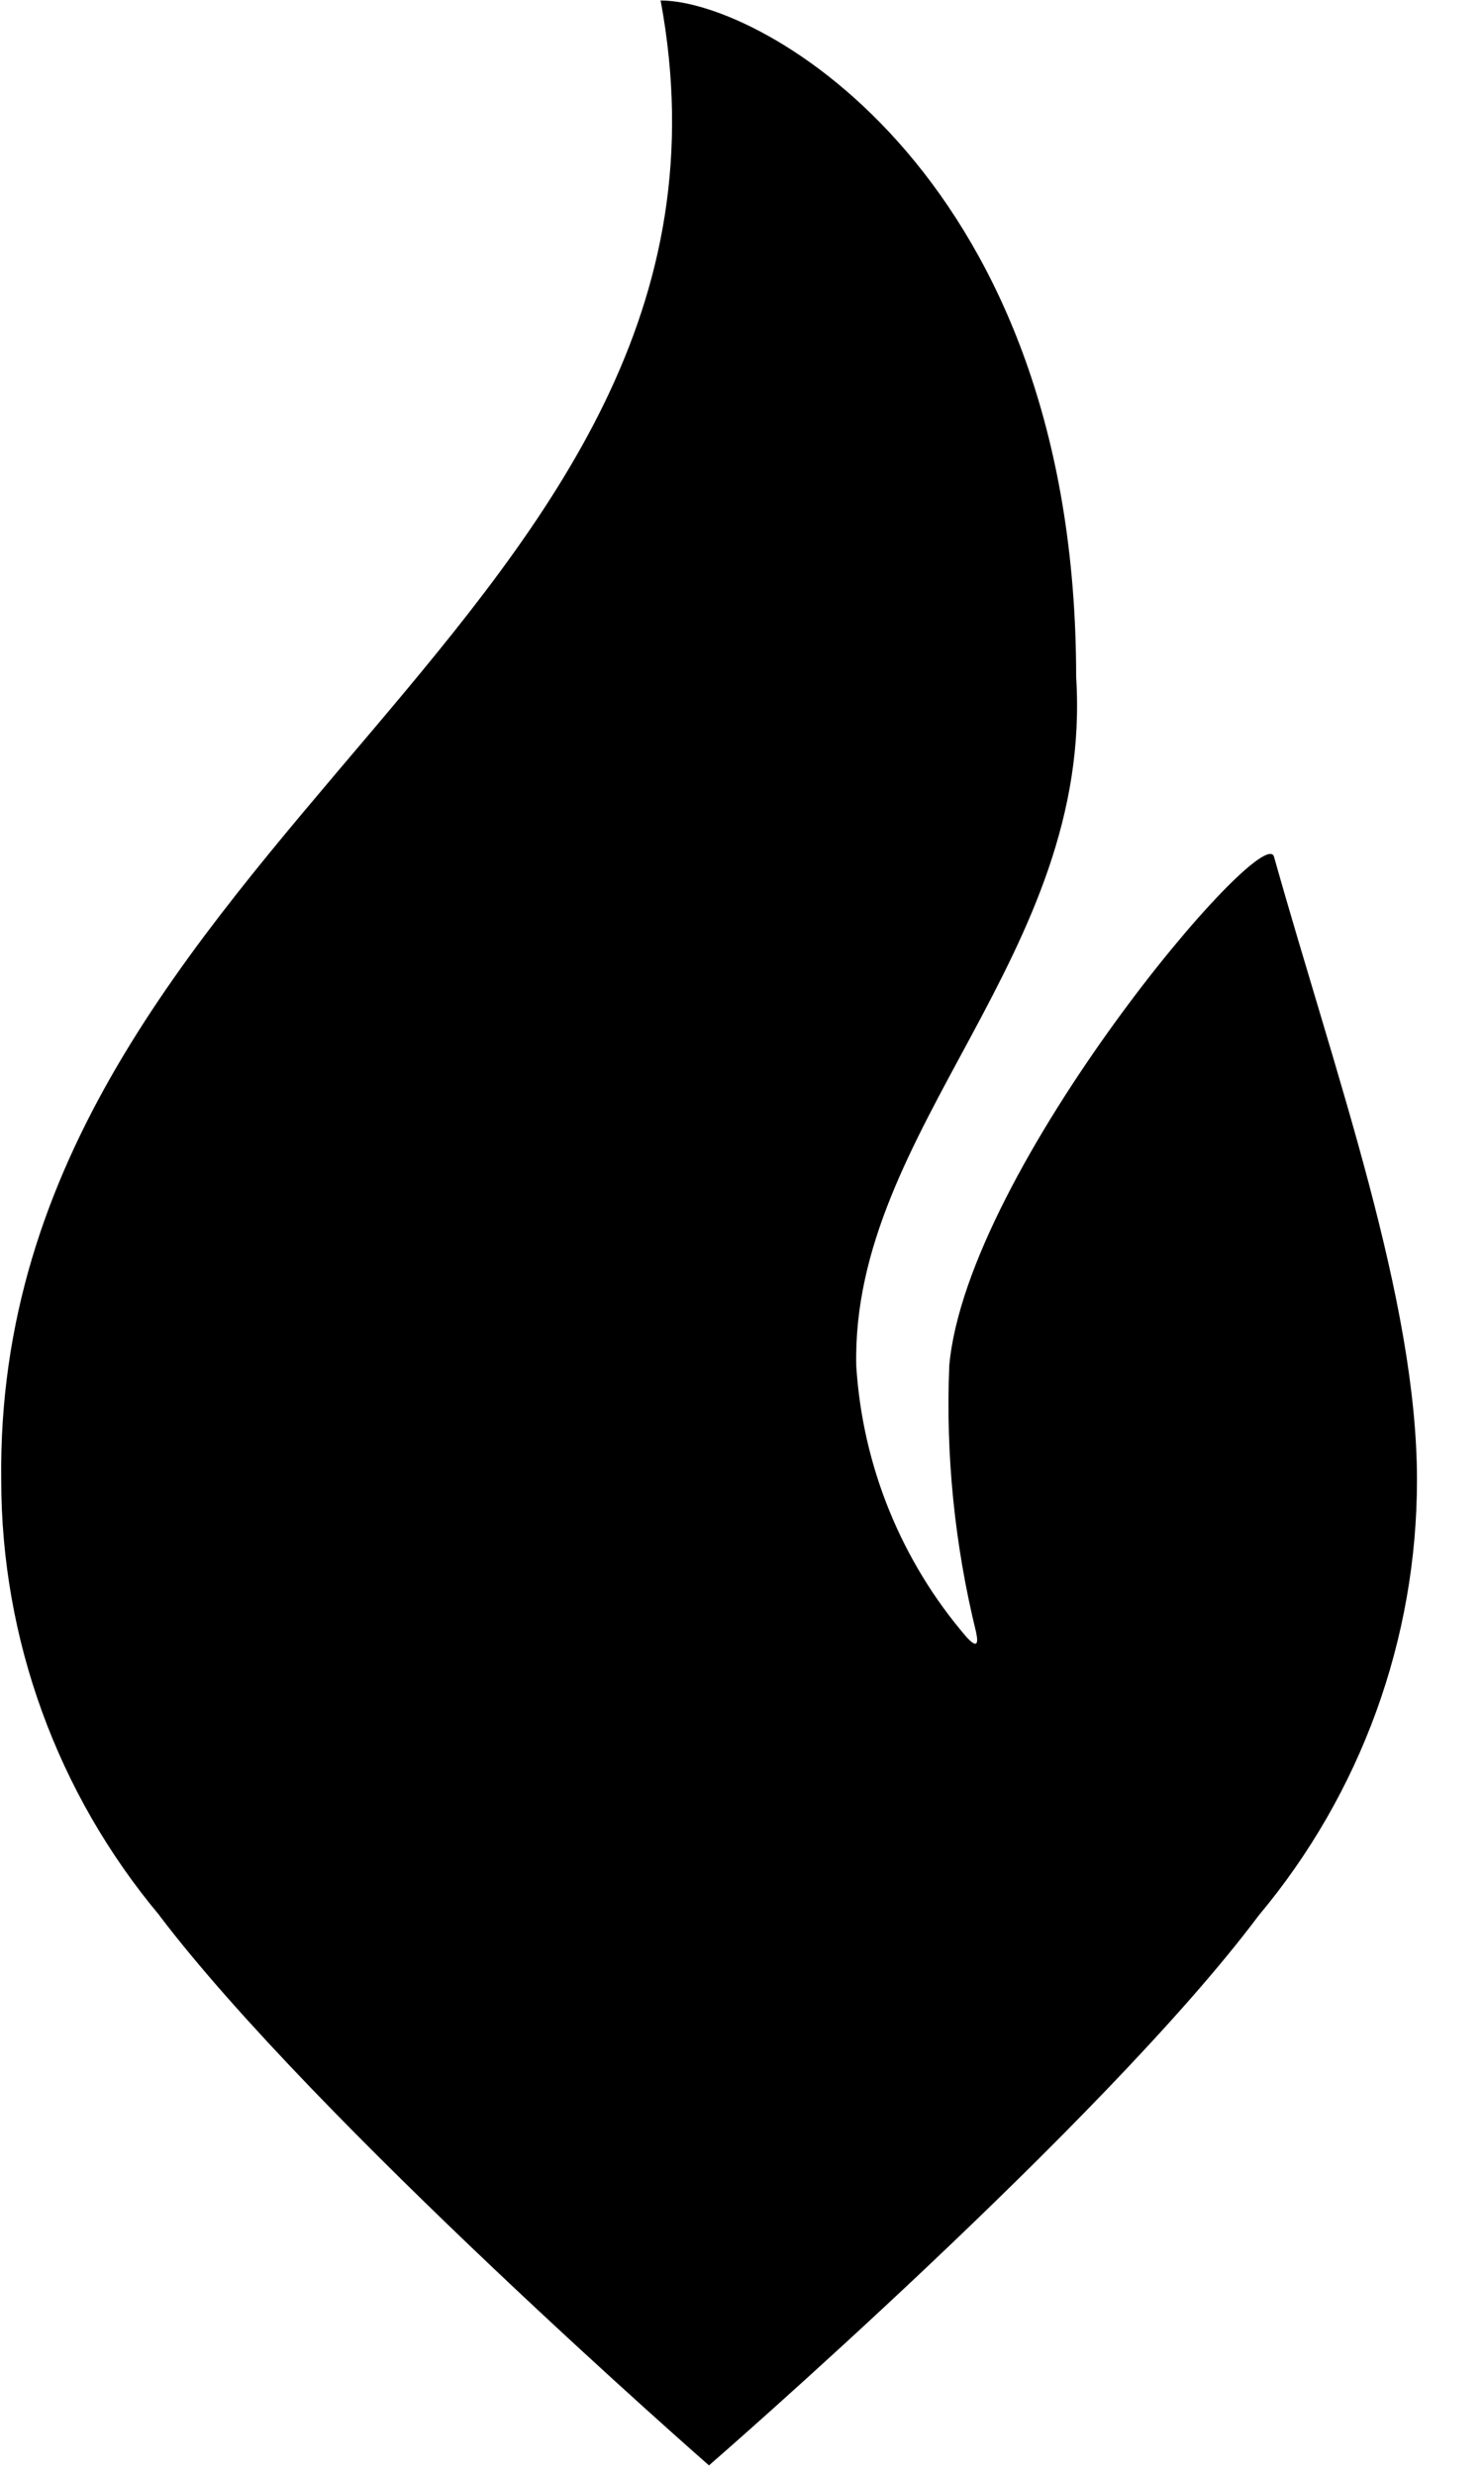 <svg xmlns="http://www.w3.org/2000/svg" class="mb-2 svg-one" width="12" height="20" viewBox="0 0 12 20">
                <path d="M1.289 15.48c1.262 1.662 4.444 4.444 4.444 4.444s3.191-2.768 4.445-4.444c.827-.987 1.28-2.233 1.28-3.52 0-1.458-.658-3.267-1.156-5.036-.084-.306-2.484 2.525-2.626 4.112-.03.725.044 1.45.217 2.155.023.107 0 .125-.08.036-.526-.613-.838-1.38-.889-2.187-.044-1.924 1.92-3.316 1.778-5.569 0-4.035-2.538-5.467-3.36-5.467C6.267 4.991-.053 6.8.01 11.96c0 1.287.453 2.533 1.28 3.52z"></path>
              </svg>